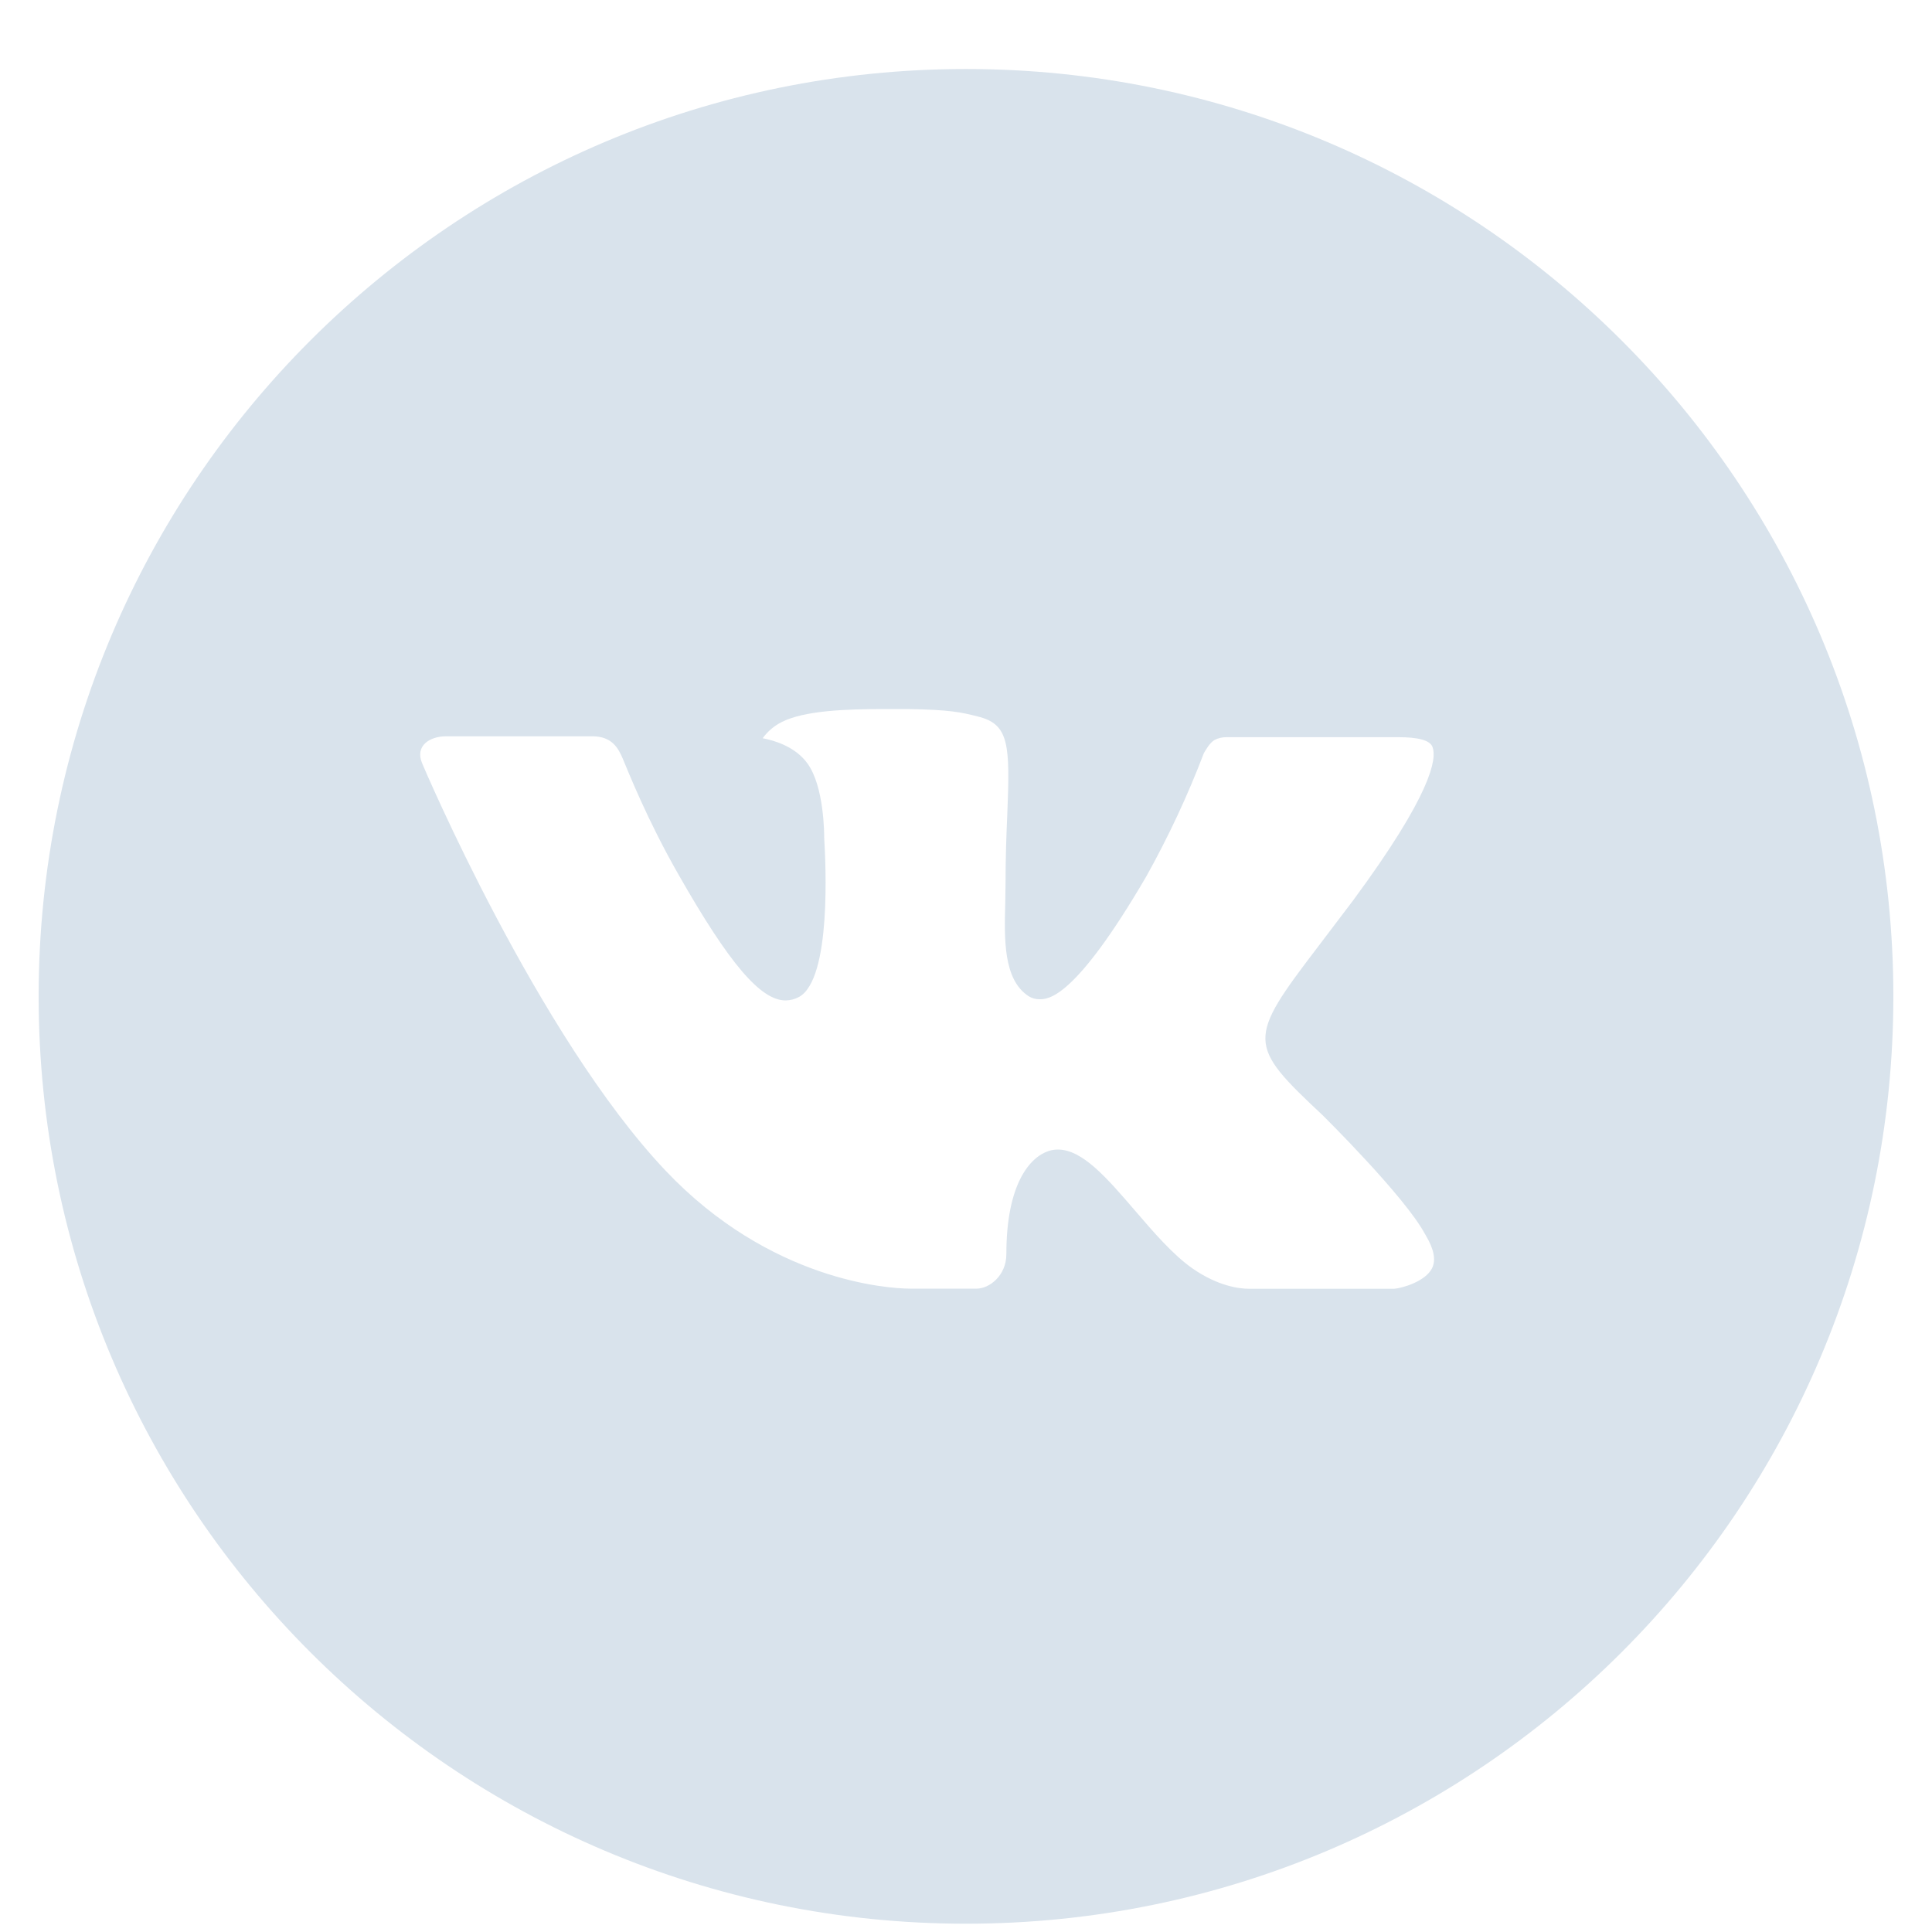 <?xml version="1.0" encoding="UTF-8"?> <svg xmlns="http://www.w3.org/2000/svg" width="28" height="28" viewBox="0 0 28 28" fill="none"> <path d="M14 1C6.577 1 0.56 7.017 0.56 14.44C0.56 21.863 6.577 27.88 14 27.88C21.423 27.88 27.44 21.863 27.44 14.44C27.44 7.017 21.423 1 14 1ZM19.169 16.163C19.169 16.163 20.358 17.337 20.65 17.881C20.659 17.892 20.663 17.904 20.666 17.909C20.785 18.109 20.812 18.265 20.754 18.381C20.656 18.574 20.32 18.669 20.205 18.678H18.105C17.959 18.678 17.654 18.64 17.285 18.385C17 18.186 16.72 17.86 16.447 17.542C16.04 17.069 15.687 16.66 15.332 16.66C15.286 16.66 15.241 16.667 15.198 16.681C14.93 16.768 14.585 17.152 14.585 18.174C14.585 18.493 14.333 18.676 14.155 18.676H13.194C12.866 18.676 11.159 18.562 9.647 16.967C7.797 15.014 6.131 11.097 6.117 11.06C6.012 10.807 6.229 10.671 6.465 10.671H8.586C8.869 10.671 8.961 10.843 9.026 10.996C9.101 11.174 9.379 11.881 9.834 12.676C10.572 13.972 11.024 14.499 11.386 14.499C11.454 14.498 11.521 14.481 11.581 14.448C12.054 14.185 11.966 12.498 11.945 12.148C11.945 12.082 11.944 11.394 11.701 11.063C11.528 10.824 11.232 10.733 11.053 10.699C11.126 10.599 11.221 10.518 11.332 10.463C11.656 10.3 12.242 10.276 12.823 10.276H13.146C13.776 10.285 13.938 10.325 14.167 10.383C14.629 10.493 14.639 10.792 14.598 11.812C14.585 12.102 14.573 12.43 14.573 12.816C14.573 12.9 14.569 12.99 14.569 13.085C14.555 13.604 14.538 14.194 14.905 14.436C14.952 14.466 15.008 14.482 15.064 14.482C15.191 14.482 15.575 14.482 16.614 12.7C16.934 12.126 17.213 11.53 17.447 10.916C17.468 10.88 17.529 10.768 17.602 10.724C17.656 10.697 17.716 10.683 17.776 10.684H20.269C20.541 10.684 20.727 10.724 20.762 10.829C20.824 10.996 20.751 11.504 19.613 13.046L19.105 13.716C18.073 15.069 18.073 15.137 19.169 16.163V16.163Z" fill="#D9E3EC"></path> </svg> 